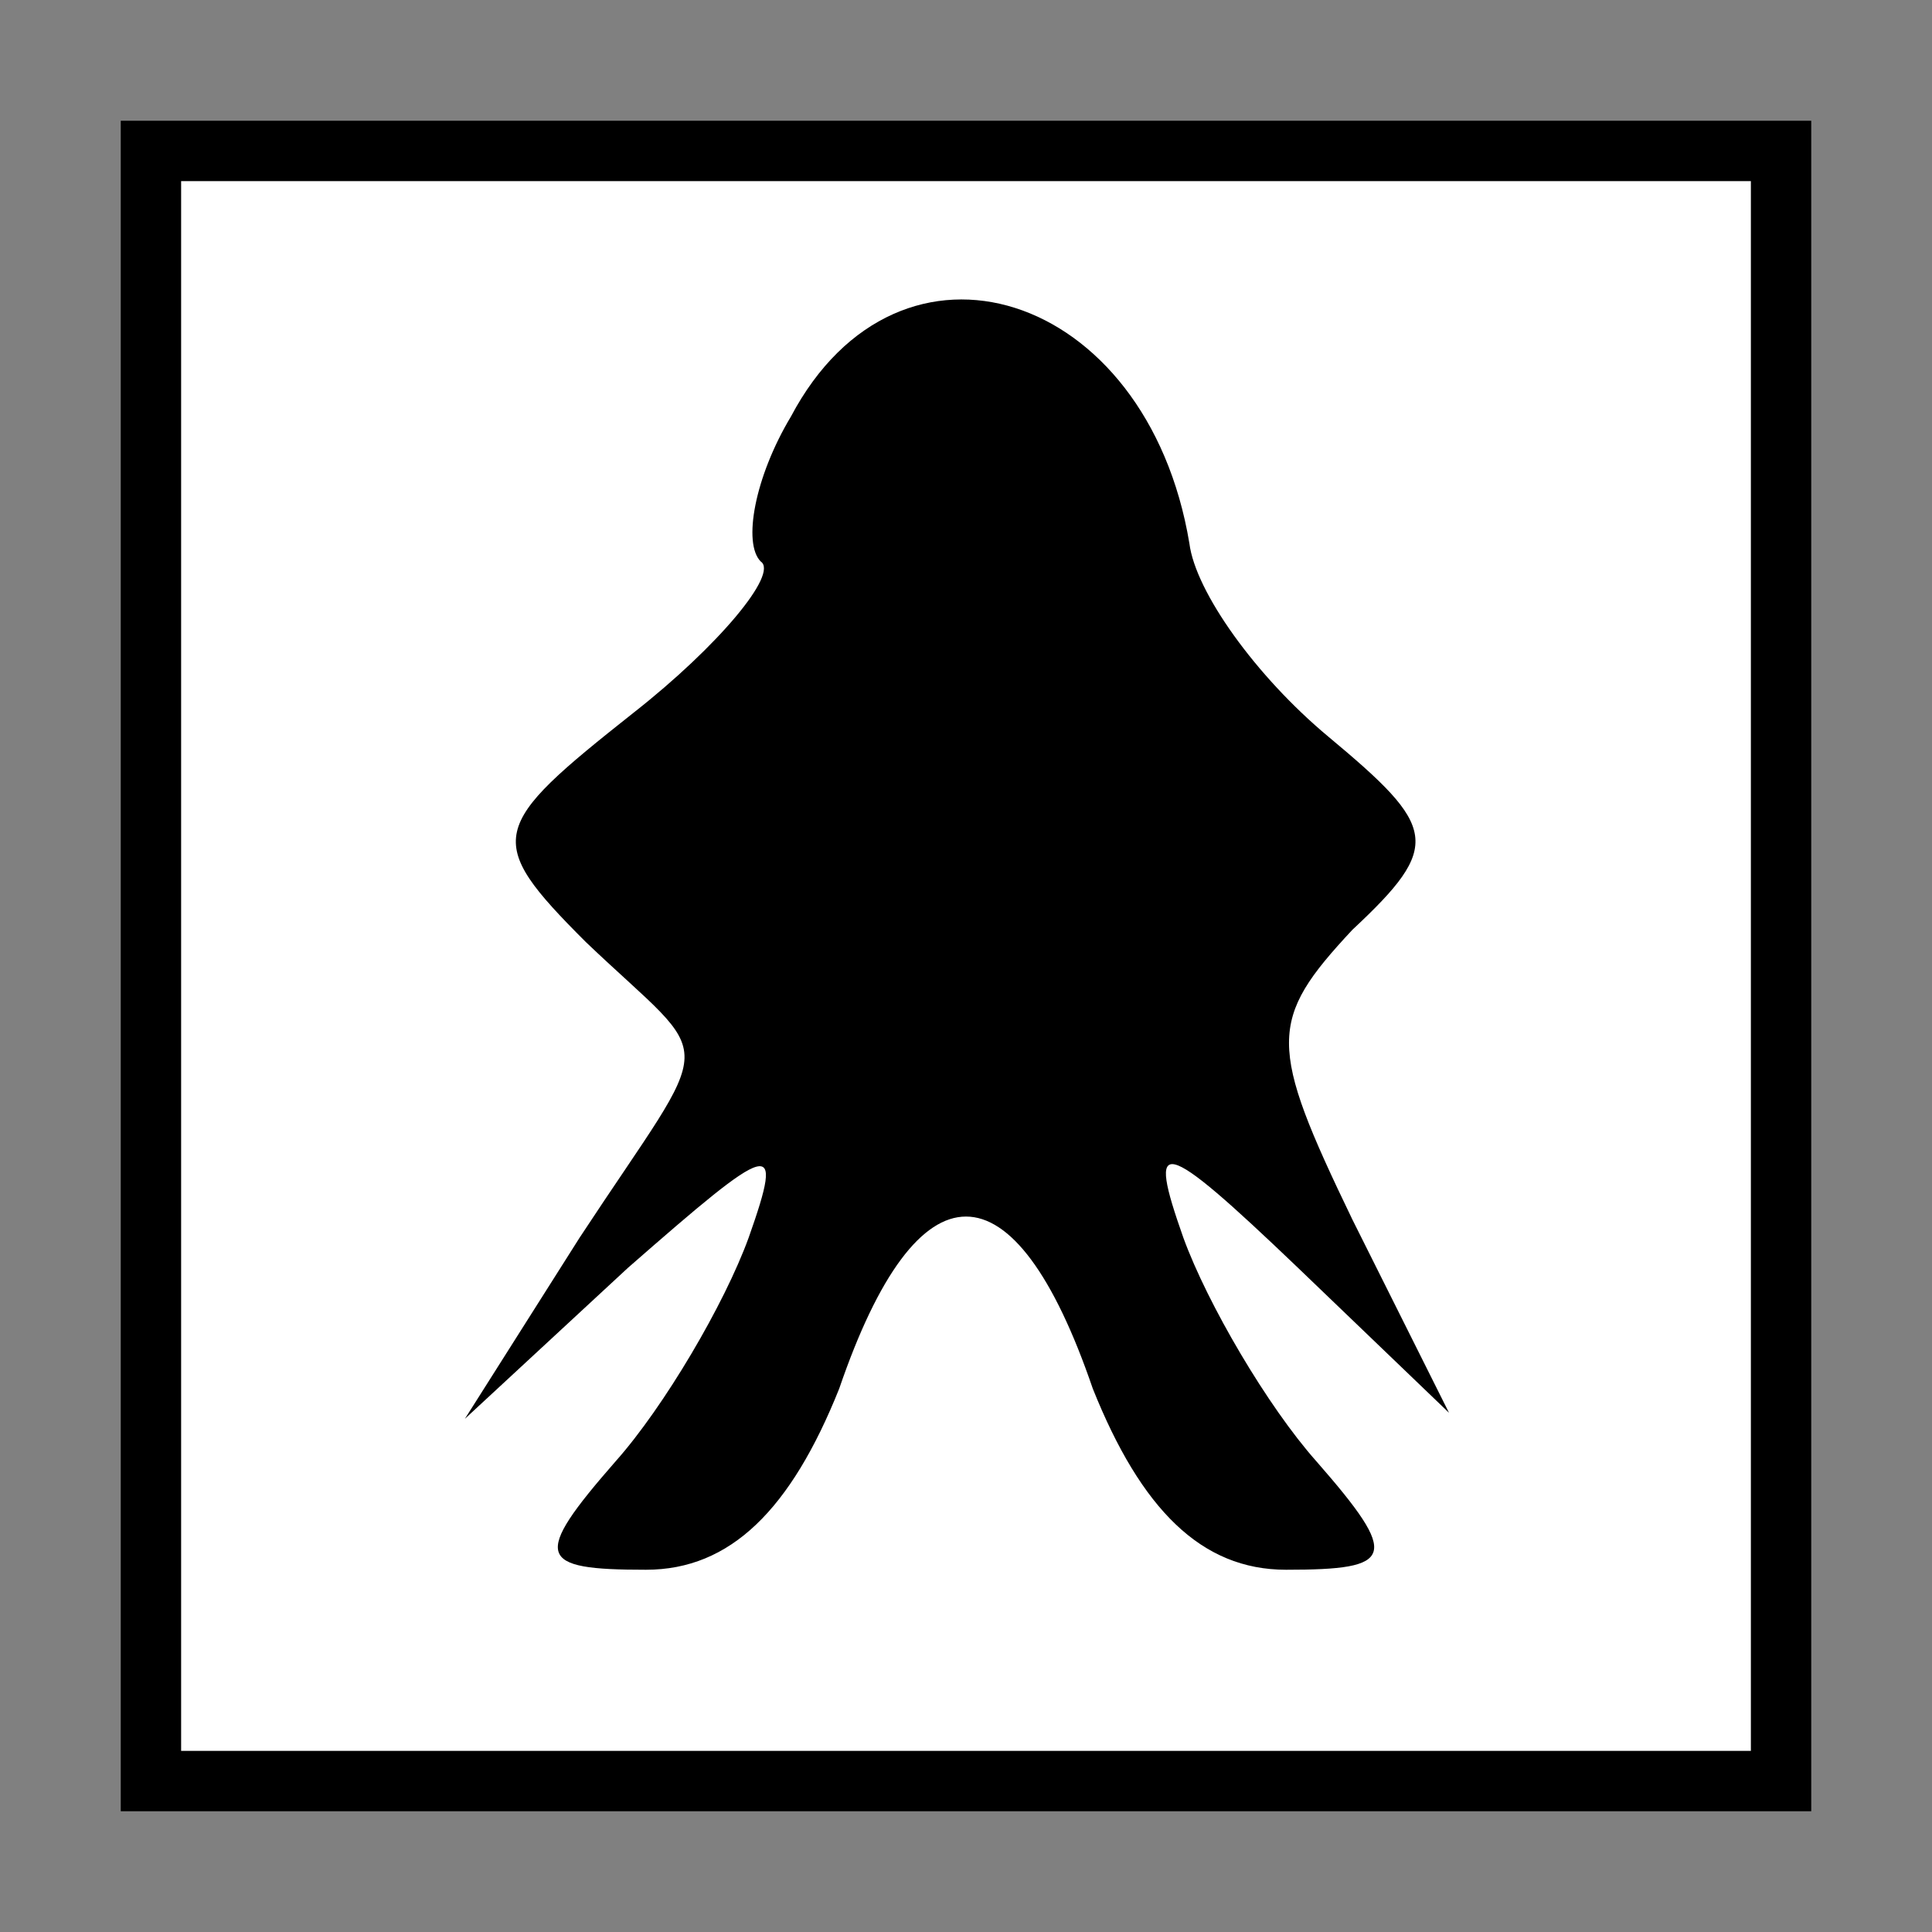 <?xml version="1.0" standalone="no"?>
<!DOCTYPE svg PUBLIC "-//W3C//DTD SVG 20010904//EN"
 "http://www.w3.org/TR/2001/REC-SVG-20010904/DTD/svg10.dtd">
<svg version="1.0" xmlns="http://www.w3.org/2000/svg"
 width="32pt" height="32pt" viewBox="0 0 32 32"
 preserveAspectRatio="xMidYMid meet">
<rect x="0" y="0" width="32" height="32" fill="#808080" stroke="none"/>
<g transform="translate(0,32) scale(0.1,-0.1)"
fill="#000000" stroke="none">
<path fill="#000000" stroke="none" d="M20 160 l0 -140 140 0 140 0 0 140 0
140 -140 0 -140 0 0 -140z"/>
<path fill="#ffffff" stroke="none" d="M290 160 l0 -130 -130 0 -130 0 0 130
0 130 130 0 130 0 0 -130z"/>
<path fill="#000000" stroke="none" d="M131 251 c-6 -10 -8 -21 -5 -24 3 -2
-7 -14 -21 -25 -24 -19 -25 -21 -8 -38 22 -21 22 -14 -1 -49 l-19 -30 27 25
c24 21 26 22 20 5 -4 -11 -14 -28 -22 -37 -14 -16 -13 -18 5 -18 14 0 24 10
32 30 13 38 29 38 42 0 8 -20 18 -30 32 -30 18 0 19 2 5 18 -8 9 -18 26 -22
37 -6 17 -4 17 19 -5 l25 -24 -16 32 c-14 29 -14 33 0 48 15 14 14 17 -4 32
-12 10 -22 24 -23 32 -7 42 -48 55 -66 21z"/>
</g>
</svg>
